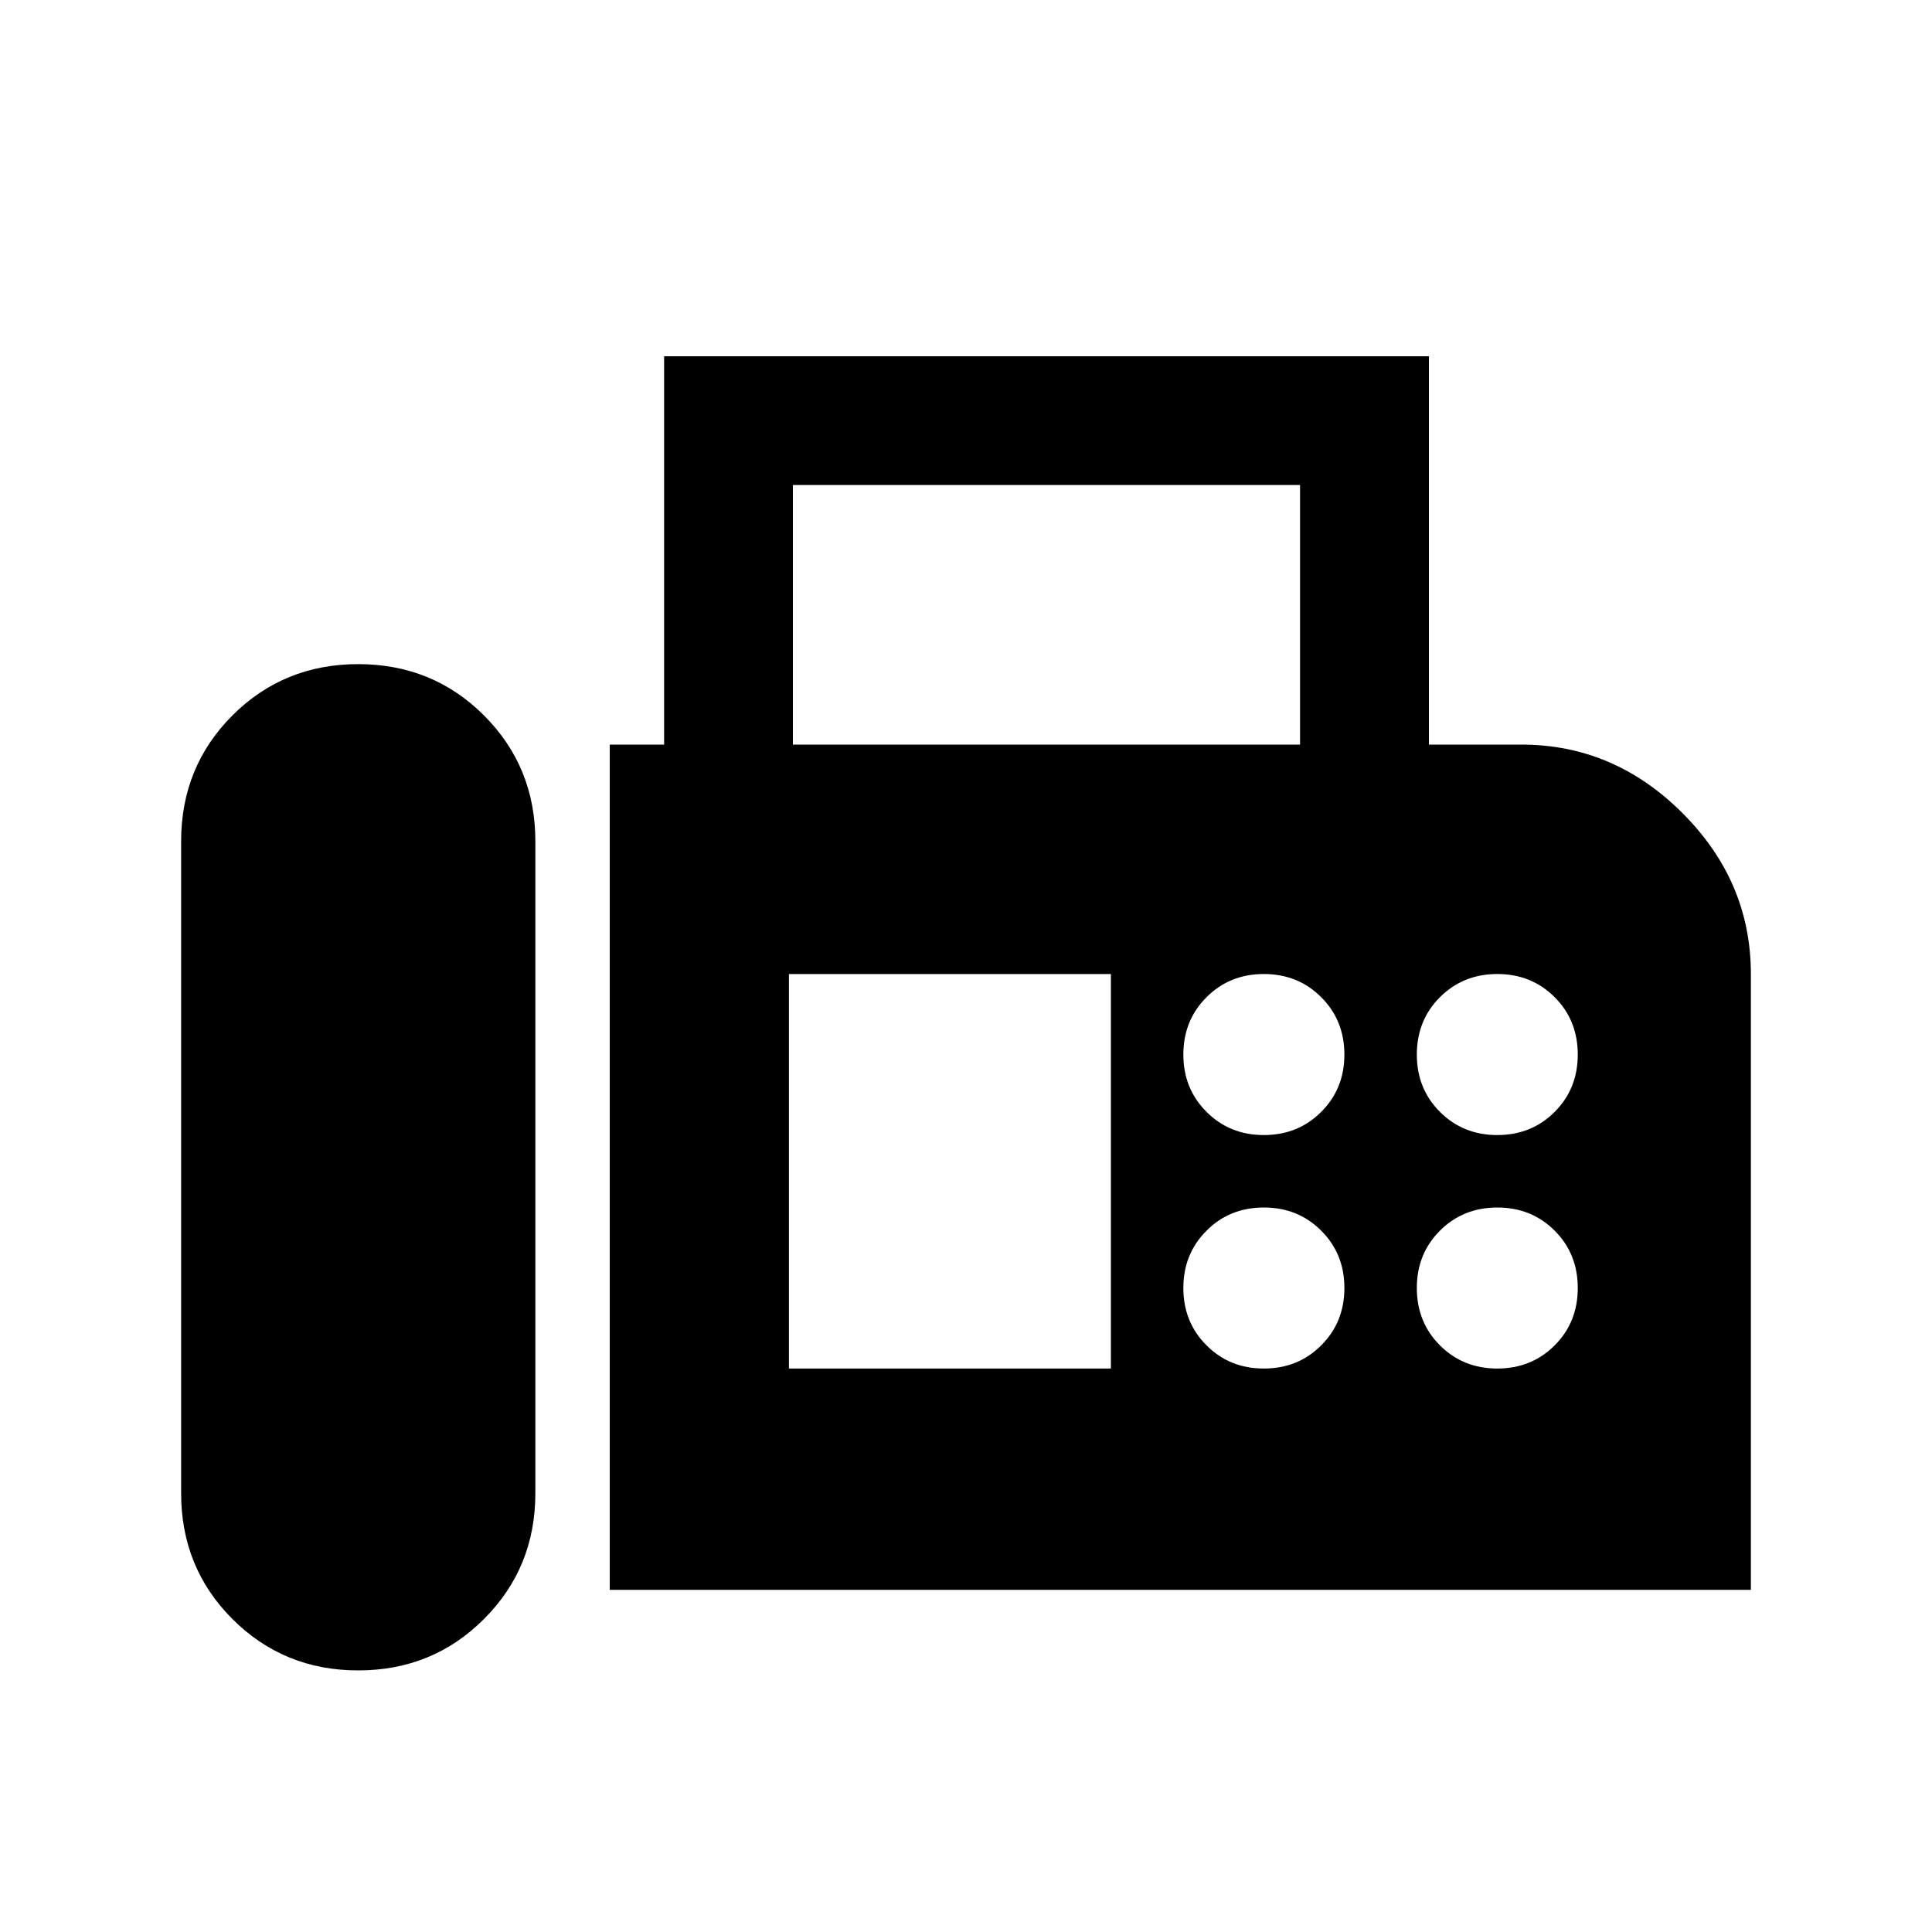 <svg xmlns="http://www.w3.org/2000/svg" height="20" width="20"><path d="M6.312 16.458v-8.75h.563v-4.02h7.917v4.02h.958q.958 0 1.667.709.708.708.708 1.666v6.375Zm-2.604.834q.771 0 1.302-.532.532-.531.532-1.302v-6.75q0-.77-.532-1.302-.531-.531-1.302-.531-.77 0-1.302.531-.531.532-.531 1.302v6.75q0 .771.531 1.302.532.532 1.302.532Zm4.5-9.584h5.25V5.021h-5.25Zm4.875 4.042q.355 0 .594-.24.24-.239.24-.593 0-.355-.24-.594-.239-.24-.594-.24-.354 0-.593.24-.24.239-.24.594 0 .354.24.593.239.24.593.24Zm2.417 0q.354 0 .594-.24.239-.239.239-.593 0-.355-.239-.594-.24-.24-.594-.24t-.594.24q-.239.239-.239.594 0 .354.239.593.24.24.594.24Zm-2.417 2.417q.355 0 .594-.24.24-.239.24-.594 0-.354-.24-.593-.239-.24-.594-.24-.354 0-.593.24-.24.239-.24.593 0 .355.24.594.239.24.593.24Zm2.417 0q.354 0 .594-.24.239-.239.239-.594 0-.354-.239-.593-.24-.24-.594-.24t-.594.24q-.239.239-.239.593 0 .355.239.594.24.24.594.24Zm-7.333 0H11.5v-4.084H8.167Z"/></svg>